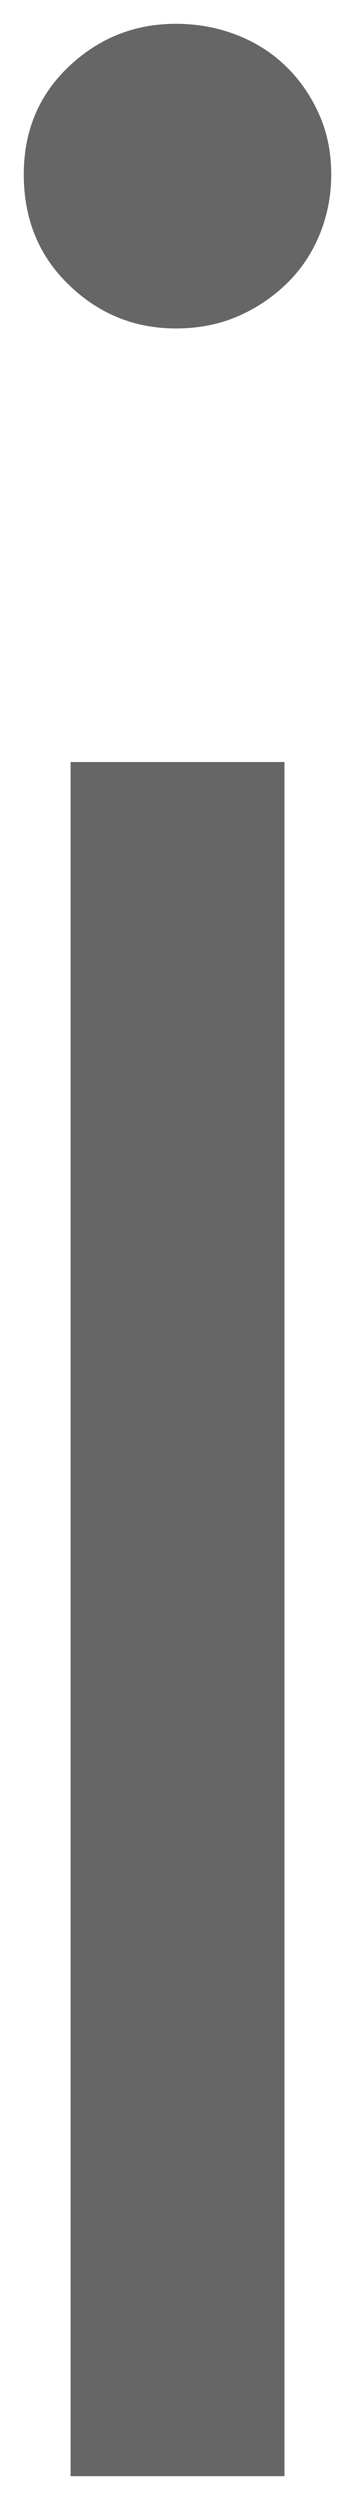 <svg version="1.1" width="7.469" height="52.504" viewBox="-0.434 0.033 7.469 52.504" xmlns="http://www.w3.org/2000/svg" xmlns:xlink="http://www.w3.org/1999/xlink">
  <!-- Exported by Scratch - http://scratch.mit.edu/ -->
  <g id="ID0.9023682861588895">
    <g id="layer1">
      <g id="text2985">
        <path id="path3141" fill="#666666" stroke="none" d="M 3.266 6.931 C 2.398 6.931 1.648 6.627 1.016 6.017 C 0.383 5.408 0.066 4.634 0.066 3.697 C 0.066 2.783 0.383 2.027 1.016 1.429 C 1.648 0.832 2.398 0.533 3.266 0.533 C 3.711 0.533 4.133 0.609 4.531 0.761 C 4.93 0.914 5.275 1.131 5.568 1.412 C 5.861 1.693 6.096 2.027 6.271 2.414 C 6.447 2.8 6.535 3.228 6.535 3.697 C 6.535 4.142 6.453 4.564 6.289 4.963 C 6.125 5.361 5.891 5.707 5.586 6 C 5.281 6.293 4.936 6.521 4.549 6.685 C 4.162 6.849 3.734 6.931 3.266 6.931 Z M 1.051 52.037 L 1.051 16.037 L 5.551 16.037 L 5.551 52.037 Z " stroke-width="1"/>
      </g>
    </g>
  </g>
</svg>